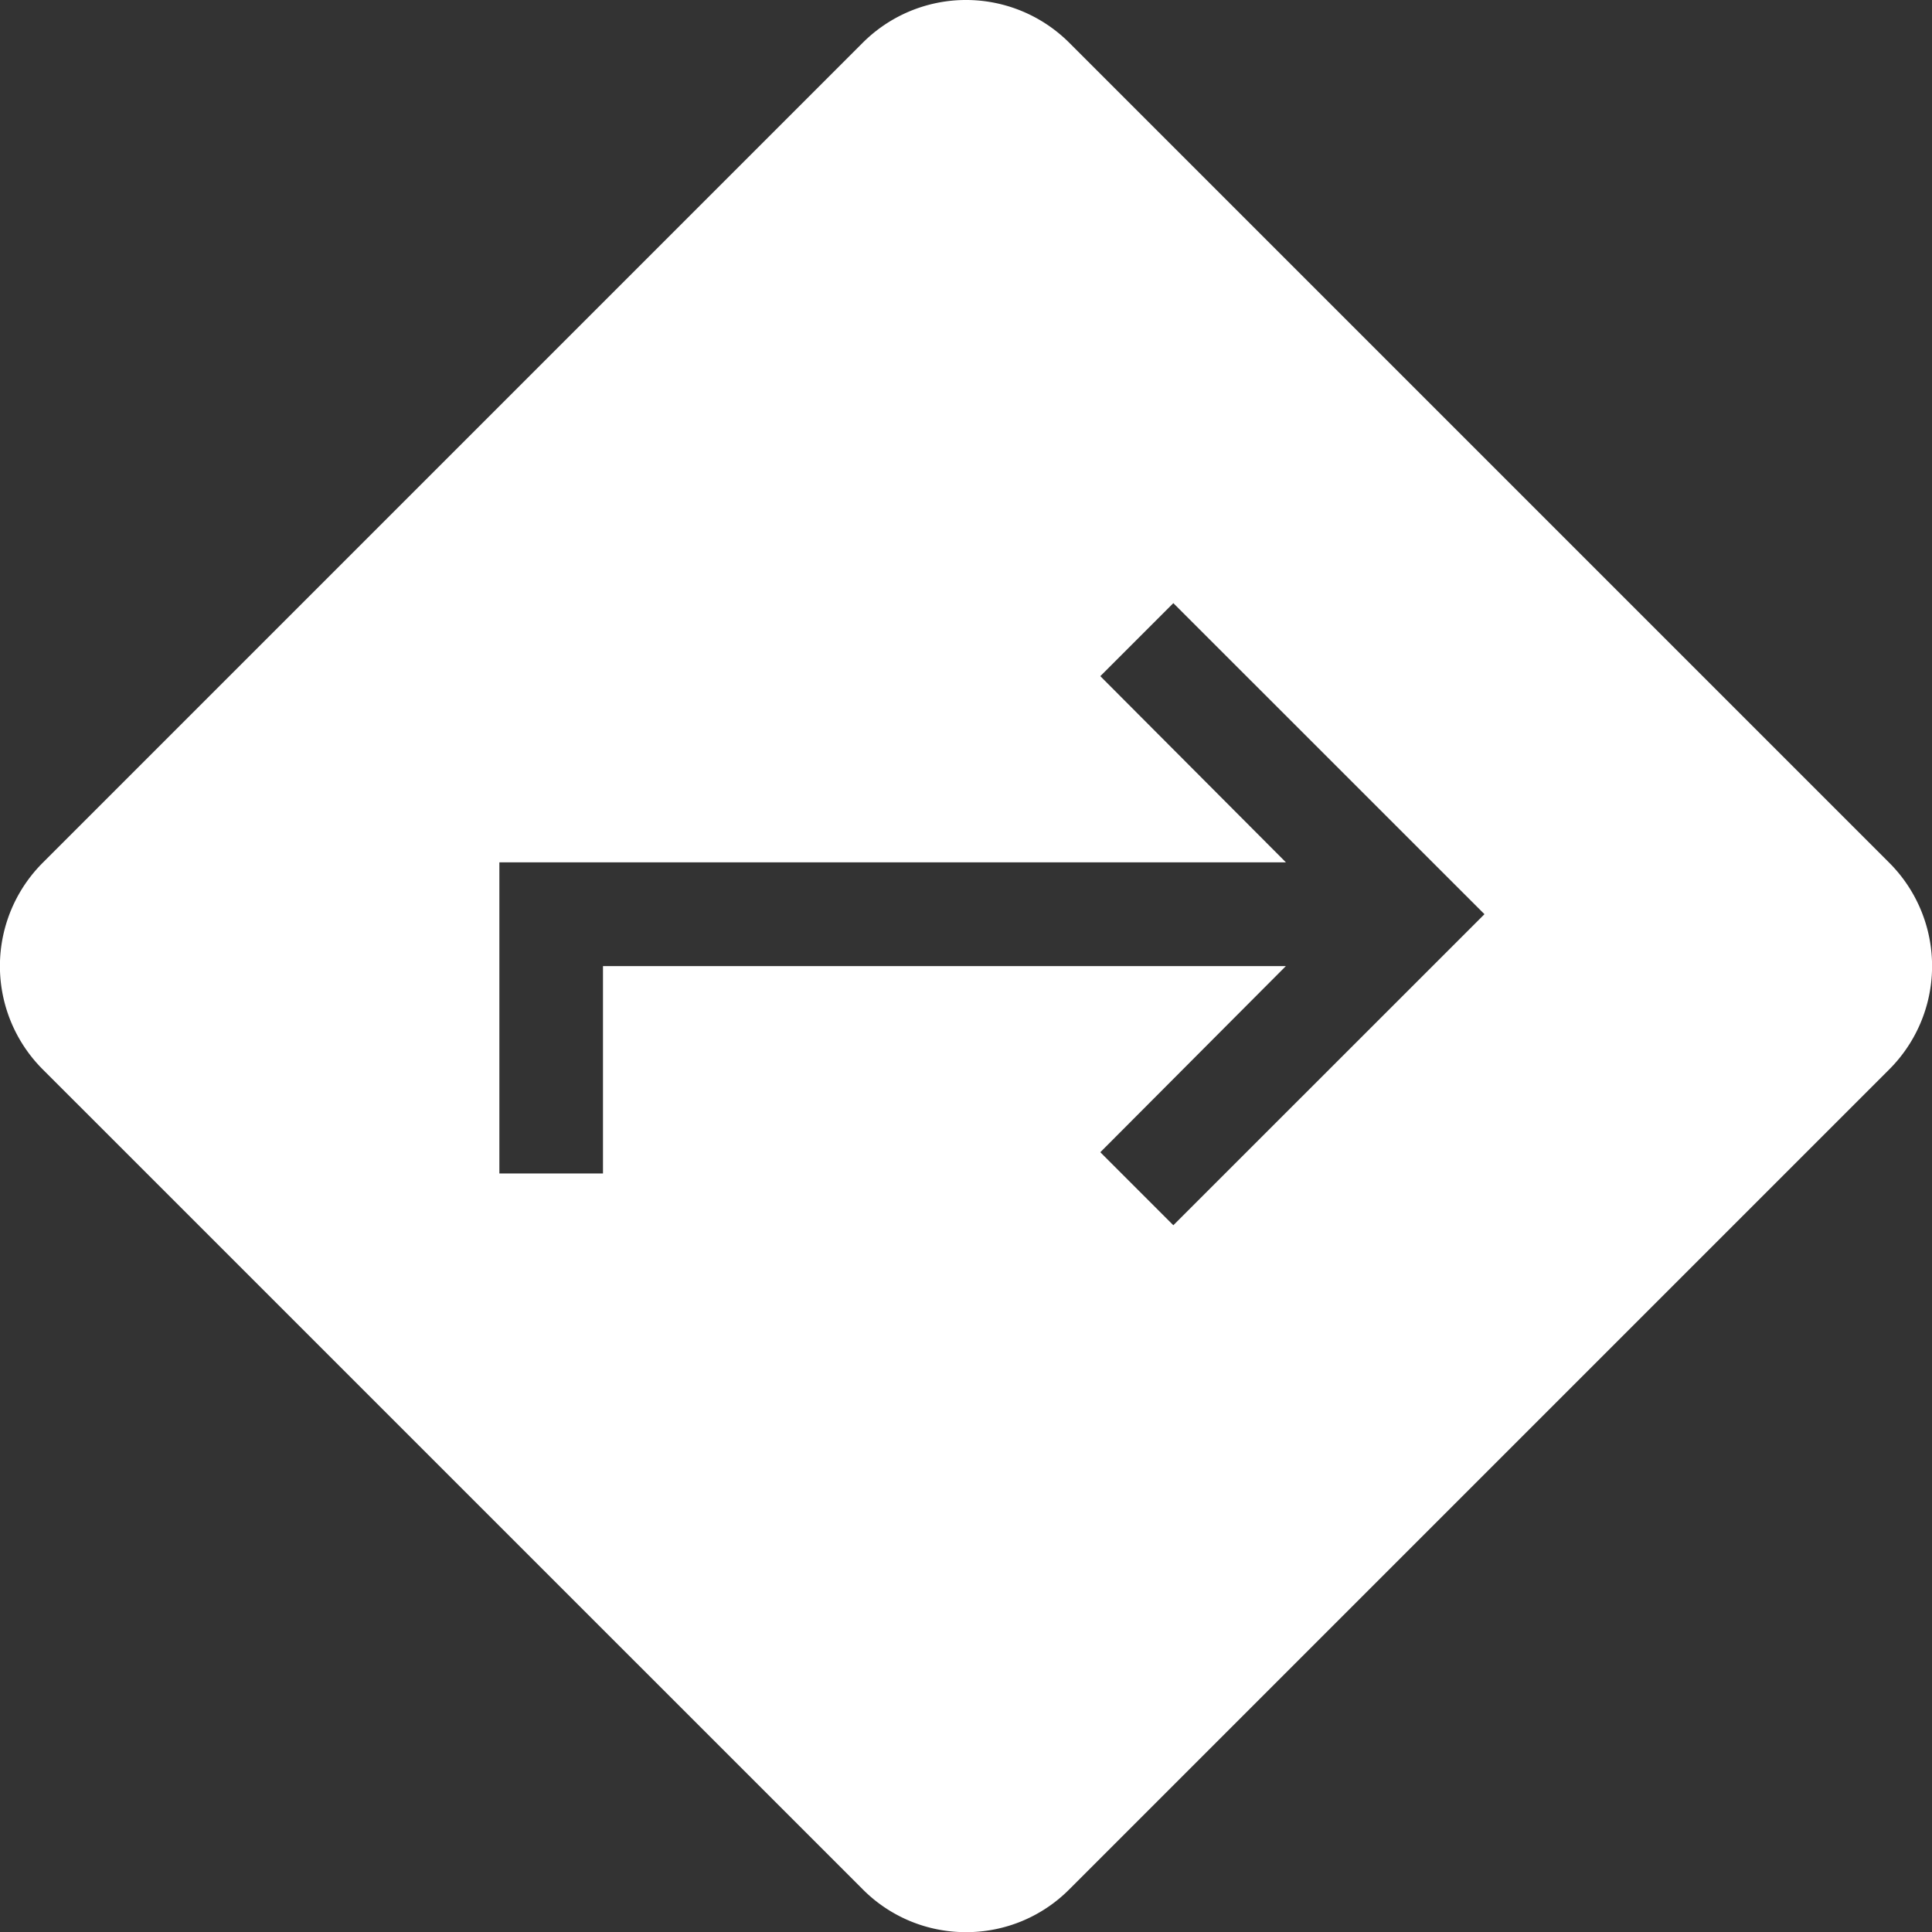 <svg xmlns="http://www.w3.org/2000/svg" width="26.459" height="26.461" viewBox="0 0 26.459 26.461">
  <rect x="0" y="0" width="26.459" height="26.461" fill="#333333" stroke="none"/>
  <path id="Subtraction_5" data-name="Subtraction 5" d="M13.23,26.461a1.987,1.987,0,0,1-1.414-.586L.585,14.645a2,2,0,0,1,0-2.829L11.815.586a2,2,0,0,1,2.829,0l11.23,11.23a2,2,0,0,1,0,2.829l-11.23,11.23A1.987,1.987,0,0,1,13.23,26.461ZM8.258,13.231H17.61L15.069,15.78l1,1,4.261-4.26L16.069,8.26l-1,1,2.542,2.55H6.839v4.261H8.258V13.232Z" fill="#fff"/>
</svg>
